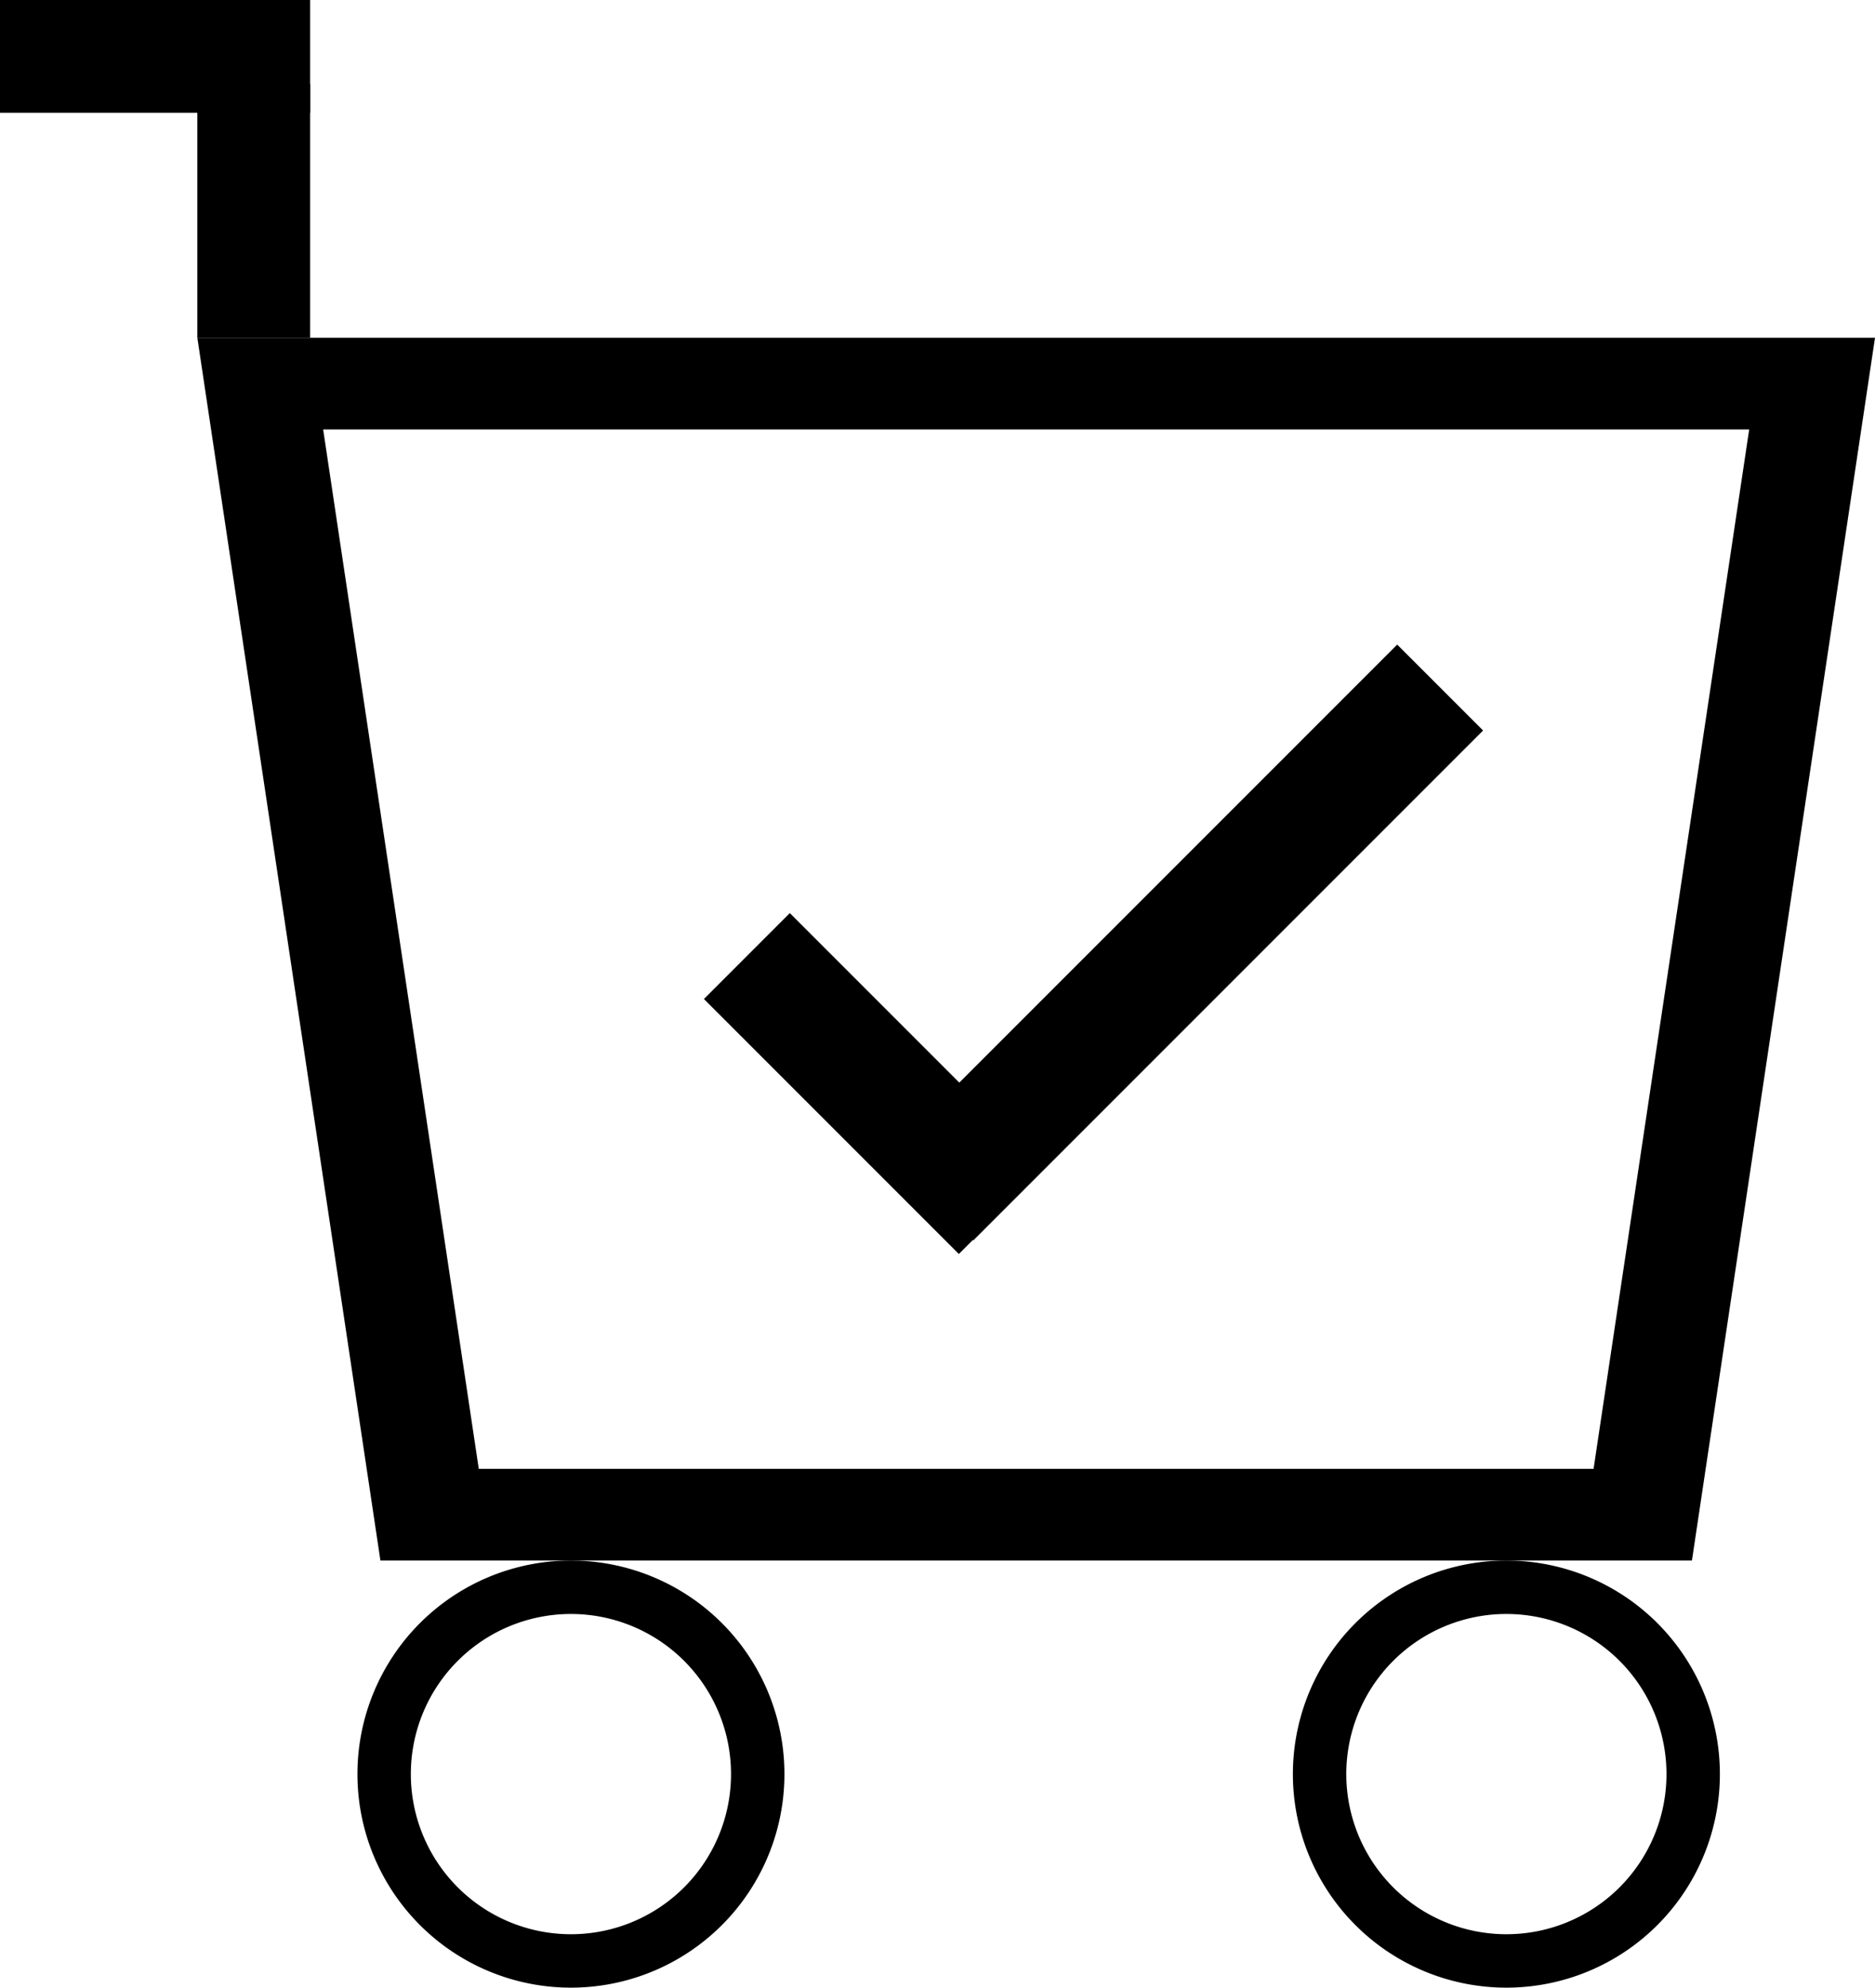 <svg xmlns="http://www.w3.org/2000/svg" width="15.097" height="16" viewBox="0 0 15.097 16"><title>CartCheck</title><path d="M2.492,2.719l1.474,9.843h10.56L16,2.719Zm11.242,9.105H4.758L3.505,3.457H14.987Z" transform="translate(-0.903)"/><rect x="1.589" y="0.676" width="0.908" height="2.043"/><rect x="1.697" y="-0.795" width="0.908" height="2.497" transform="translate(0.795 2.605) rotate(-90)"/><path d="M5.5,12.562a1.719,1.719,0,1,0,1.719,1.719A1.719,1.719,0,0,0,5.5,12.562Zm0,3.008a1.289,1.289,0,1,1,1.289-1.289A1.289,1.289,0,0,1,5.5,15.57Z" transform="translate(-0.903)"/><path d="M13.032,12.562a1.719,1.719,0,1,0,1.719,1.719A1.719,1.719,0,0,0,13.032,12.562Zm0,3.008a1.289,1.289,0,1,1,1.289-1.289A1.289,1.289,0,0,1,13.032,15.57Z" transform="translate(-0.903)"/><rect x="9.957" y="4.683" width="0.978" height="5.805" transform="translate(11.566 20.337) rotate(-135)"/><rect x="7.453" y="7.27" width="0.978" height="2.903" transform="translate(-4.743 8.171) rotate(-45)"/></svg>